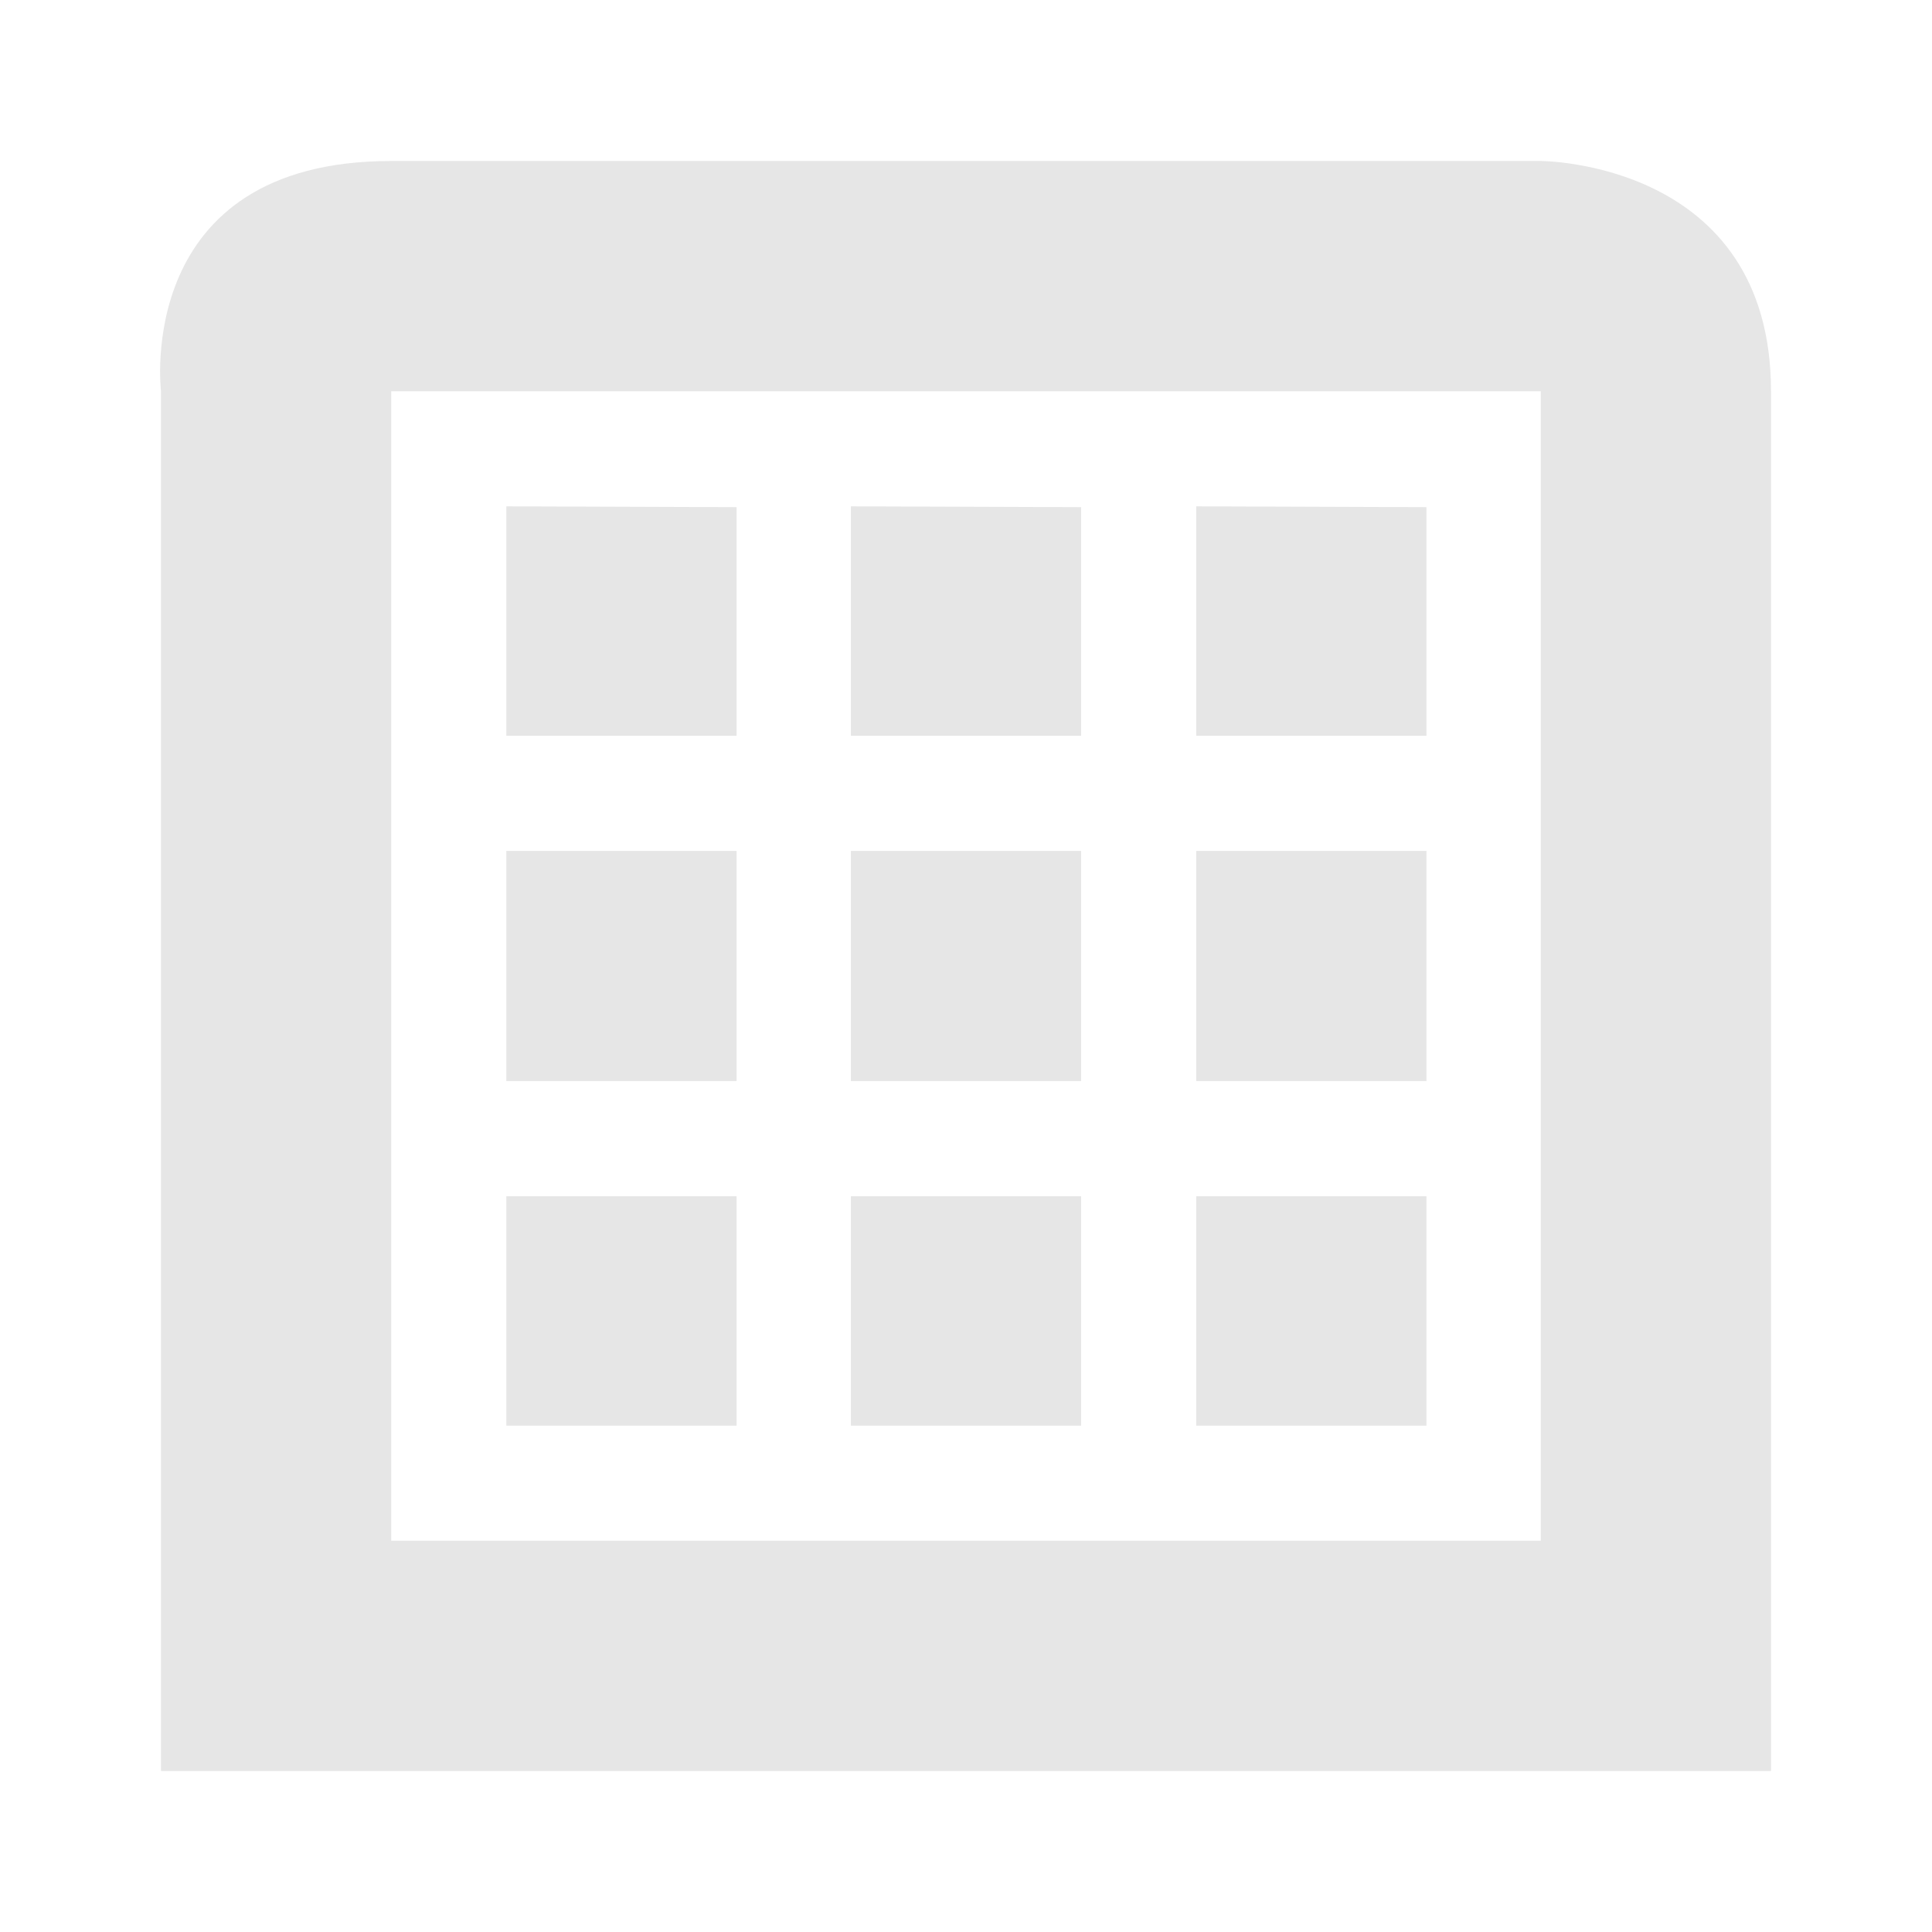 <?xml version="1.0" encoding="UTF-8" standalone="no"?>
<svg
   xmlns:dc="http://purl.org/dc/elements/1.1/"
   xmlns:cc="http://creativecommons.org/ns#"
   xmlns:rdf="http://www.w3.org/1999/02/22-rdf-syntax-ns#"
   xmlns:svg="http://www.w3.org/2000/svg"
   xmlns="http://www.w3.org/2000/svg"
   xmlns:sodipodi="http://sodipodi.sourceforge.net/DTD/sodipodi-0.dtd"
   xmlns:inkscape="http://www.inkscape.org/namespaces/inkscape"
   width="24"
   height="24"
   id="svg7"
   version="1.1"
   sodipodi:docname="view-calendar-month.svg"
   inkscape:version="0.92.4 (5da689c313, 2019-01-14)">
  <sodipodi:namedview
     pagecolor="#ffffff"
     bordercolor="#666666"
     borderopacity="1"
     objecttolerance="10"
     gridtolerance="10"
     guidetolerance="10"
     inkscape:pageopacity="0"
     inkscape:pageshadow="2"
     inkscape:window-width="1112"
     inkscape:window-height="480"
     id="namedview6"
     showgrid="false"
     inkscape:zoom="9.8333333"
     inkscape:cx="1.0677966"
     inkscape:cy="12"
     inkscape:window-x="0"
     inkscape:window-y="25"
     inkscape:window-maximized="0"
     inkscape:current-layer="svg7" />
  <defs
     id="defs3">
    <style
       id="current-color-scheme" />
  </defs>
  <path
     d="M 4.86,2 C 1.65,2 2,4.86 2,4.86 V 22 H 22 V 4.86 C 22,2 19.14,2 19.14,2 Z m 0,2.86 H 19.14 V 19.14 H 4.86 V 15.57 Z M 6.29,6.29 V 9.14 H 9.15 V 6.3 Z m 4.28,0 v 2.85 h 2.86 V 6.3 Z m 4.29,0 v 2.85 h 2.86 V 6.3 Z m -8.57,4.28 v 2.86 h 2.86 v -2.86 z m 4.28,0 v 2.86 h 2.86 v -2.86 z m 4.29,0 v 2.86 h 2.86 v -2.86 z m -8.57,4.29 v 2.85 h 2.86 v -2.85 z m 4.28,0 v 2.85 h 2.86 v -2.85 z m 4.29,0 v 2.85 h 2.86 v -2.85 z"
     id="path5"
     inkscape:connector-curvature="0"
     style="color:#dfdfdf;fill:#e6e6e6;stroke-width:1.43" />
</svg>
